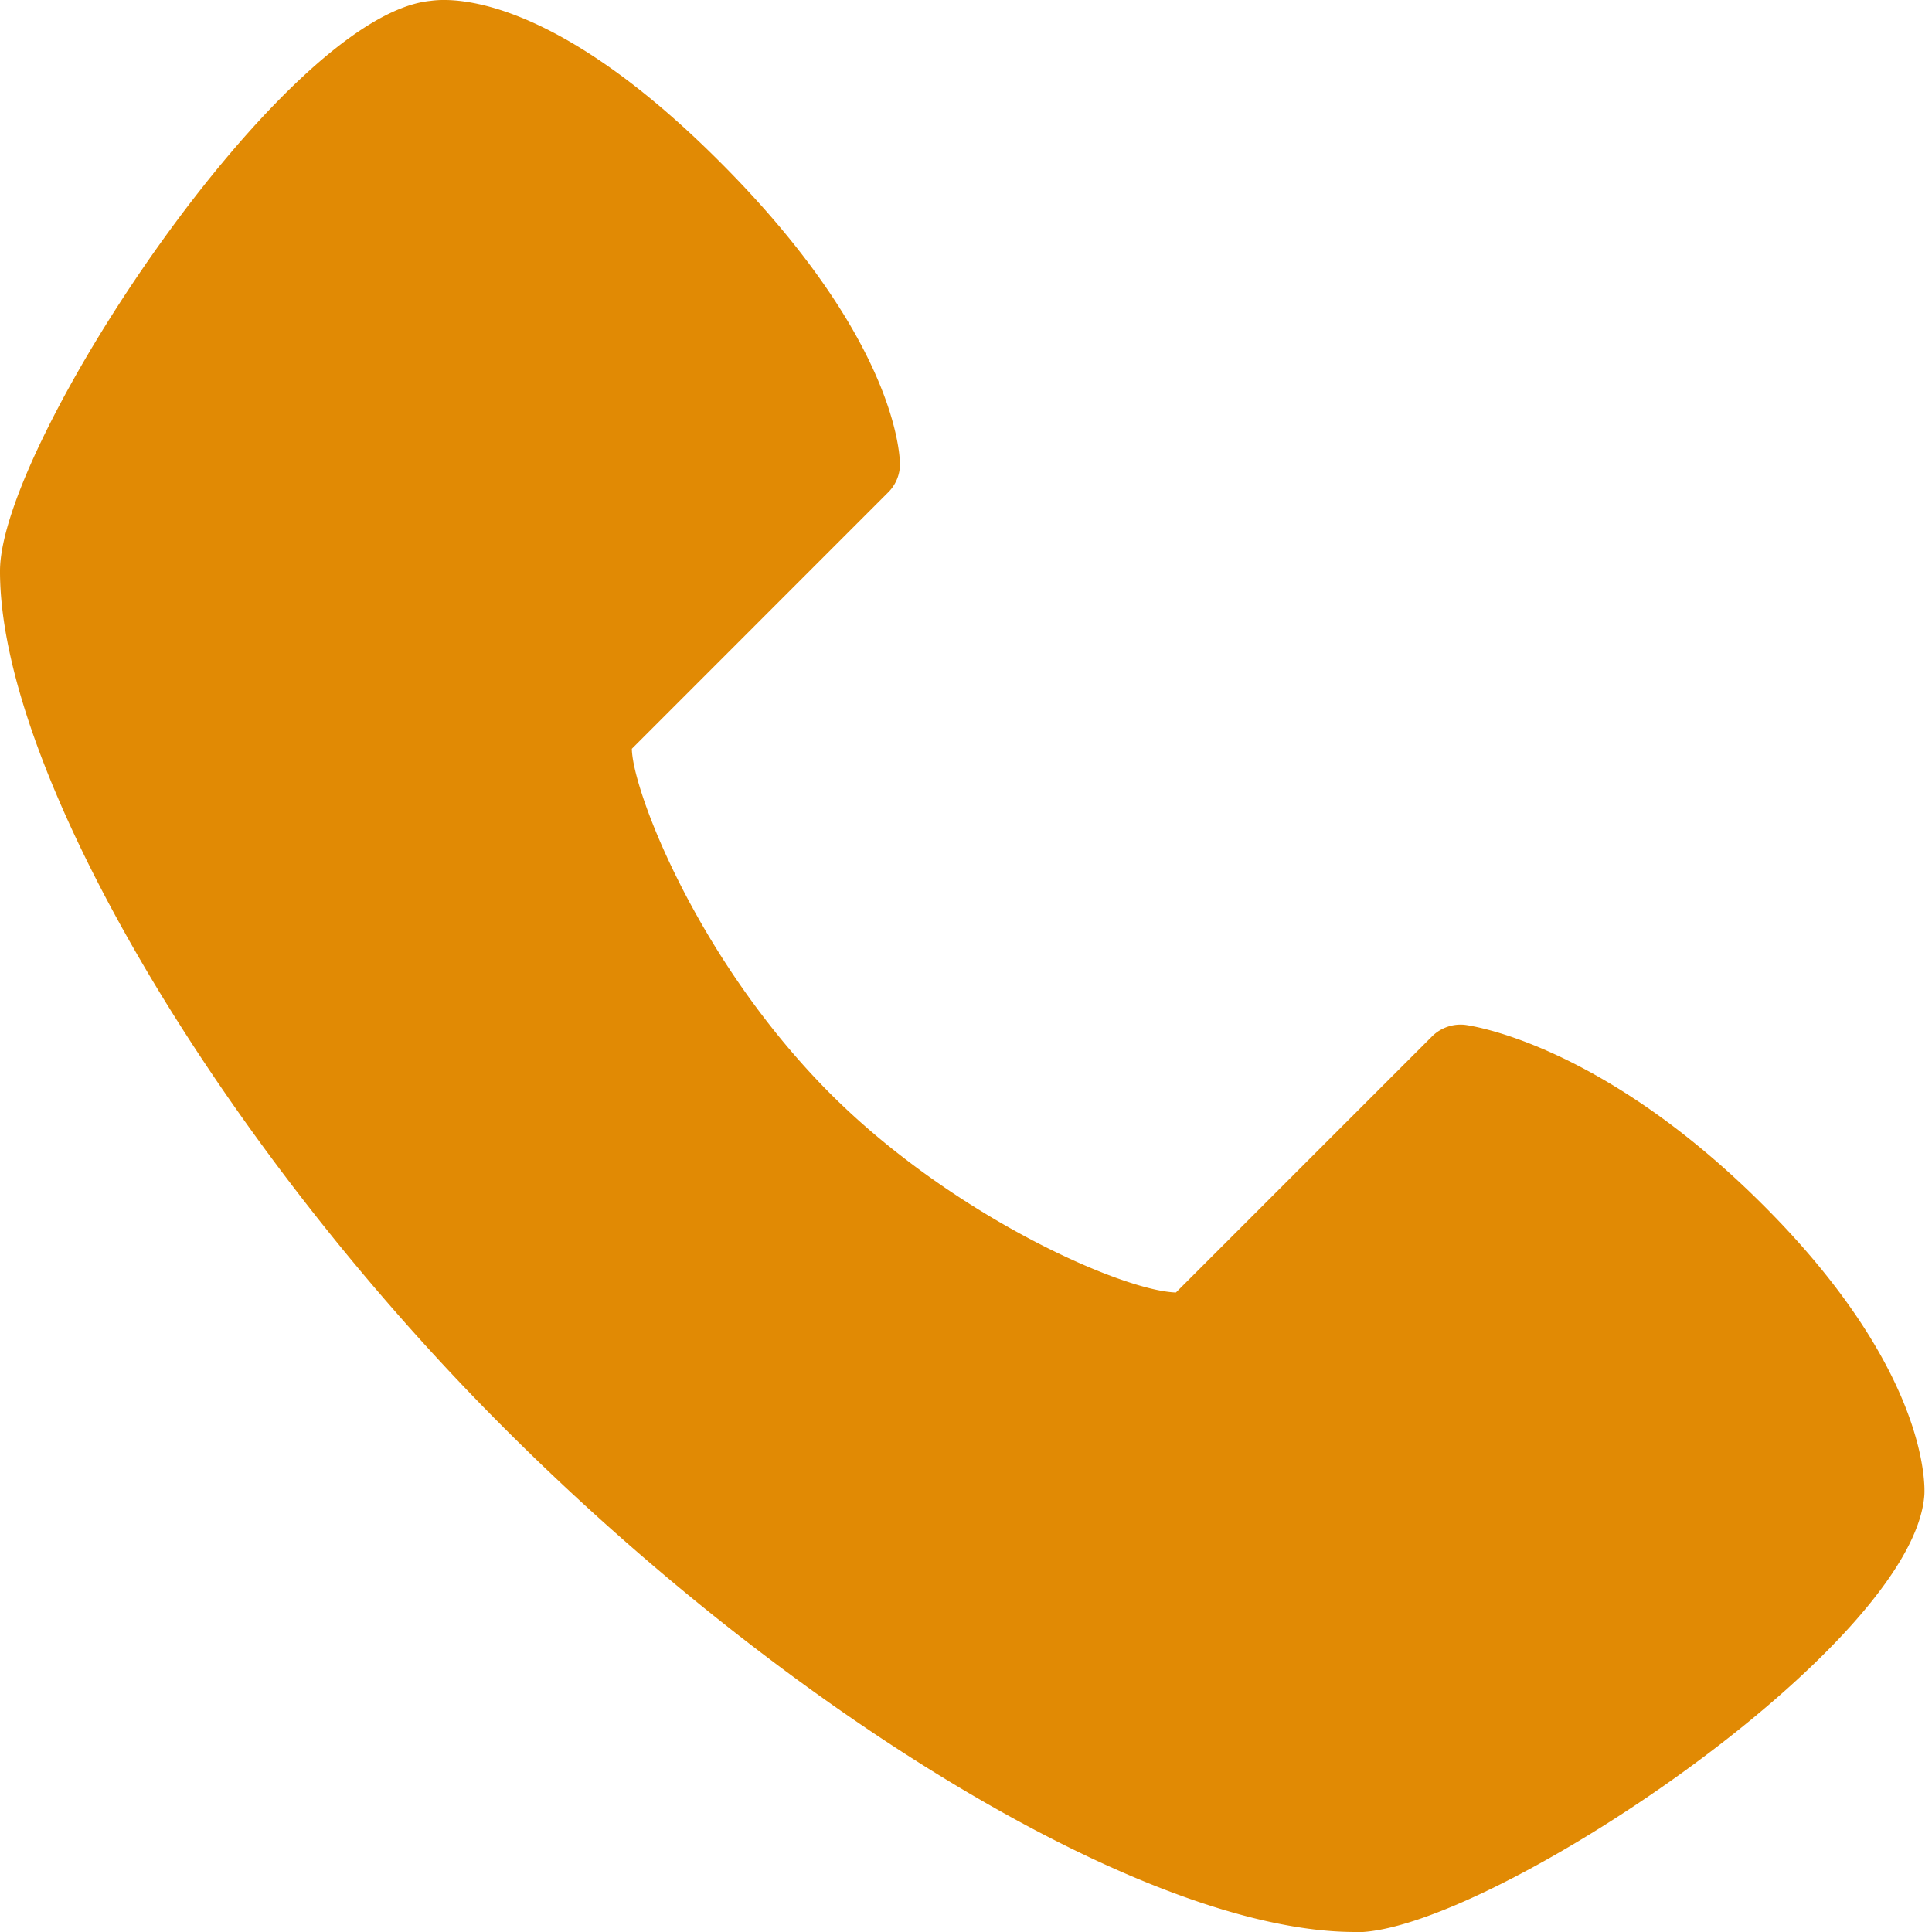 <svg width="23" height="23" fill="none" xmlns="http://www.w3.org/2000/svg"><g clip-path="url(#clip0_16_185)"><path d="M16.145 23h-.013c-2.472 0-6.767-2.608-10.215-6.085C2.54 13.511-.006 9.148 0 6.795.003 5.28 3.379.174 5.128.01c.199-.028 1.396-.132 3.442 1.917 2.071 2.071 2.14 3.445 2.144 3.597a.473.473 0 01-.14.337L7.522 8.914c.007.492.777 2.517 2.365 4.108 1.45 1.45 3.461 2.343 4.112 2.365l3.05-3.05a.482.482 0 01.395-.136c.066.01 1.626.221 3.558 2.157 1.933 1.935 1.917 3.3 1.907 3.441-.132 1.813-5.216 5.204-6.766 5.204l.003-.003z" fill="#E18A04"/></g><defs><clipPath id="clip0_16_185"><path fill="#fff" d="M0 0h22.915v23H0z"/></clipPath></defs></svg>